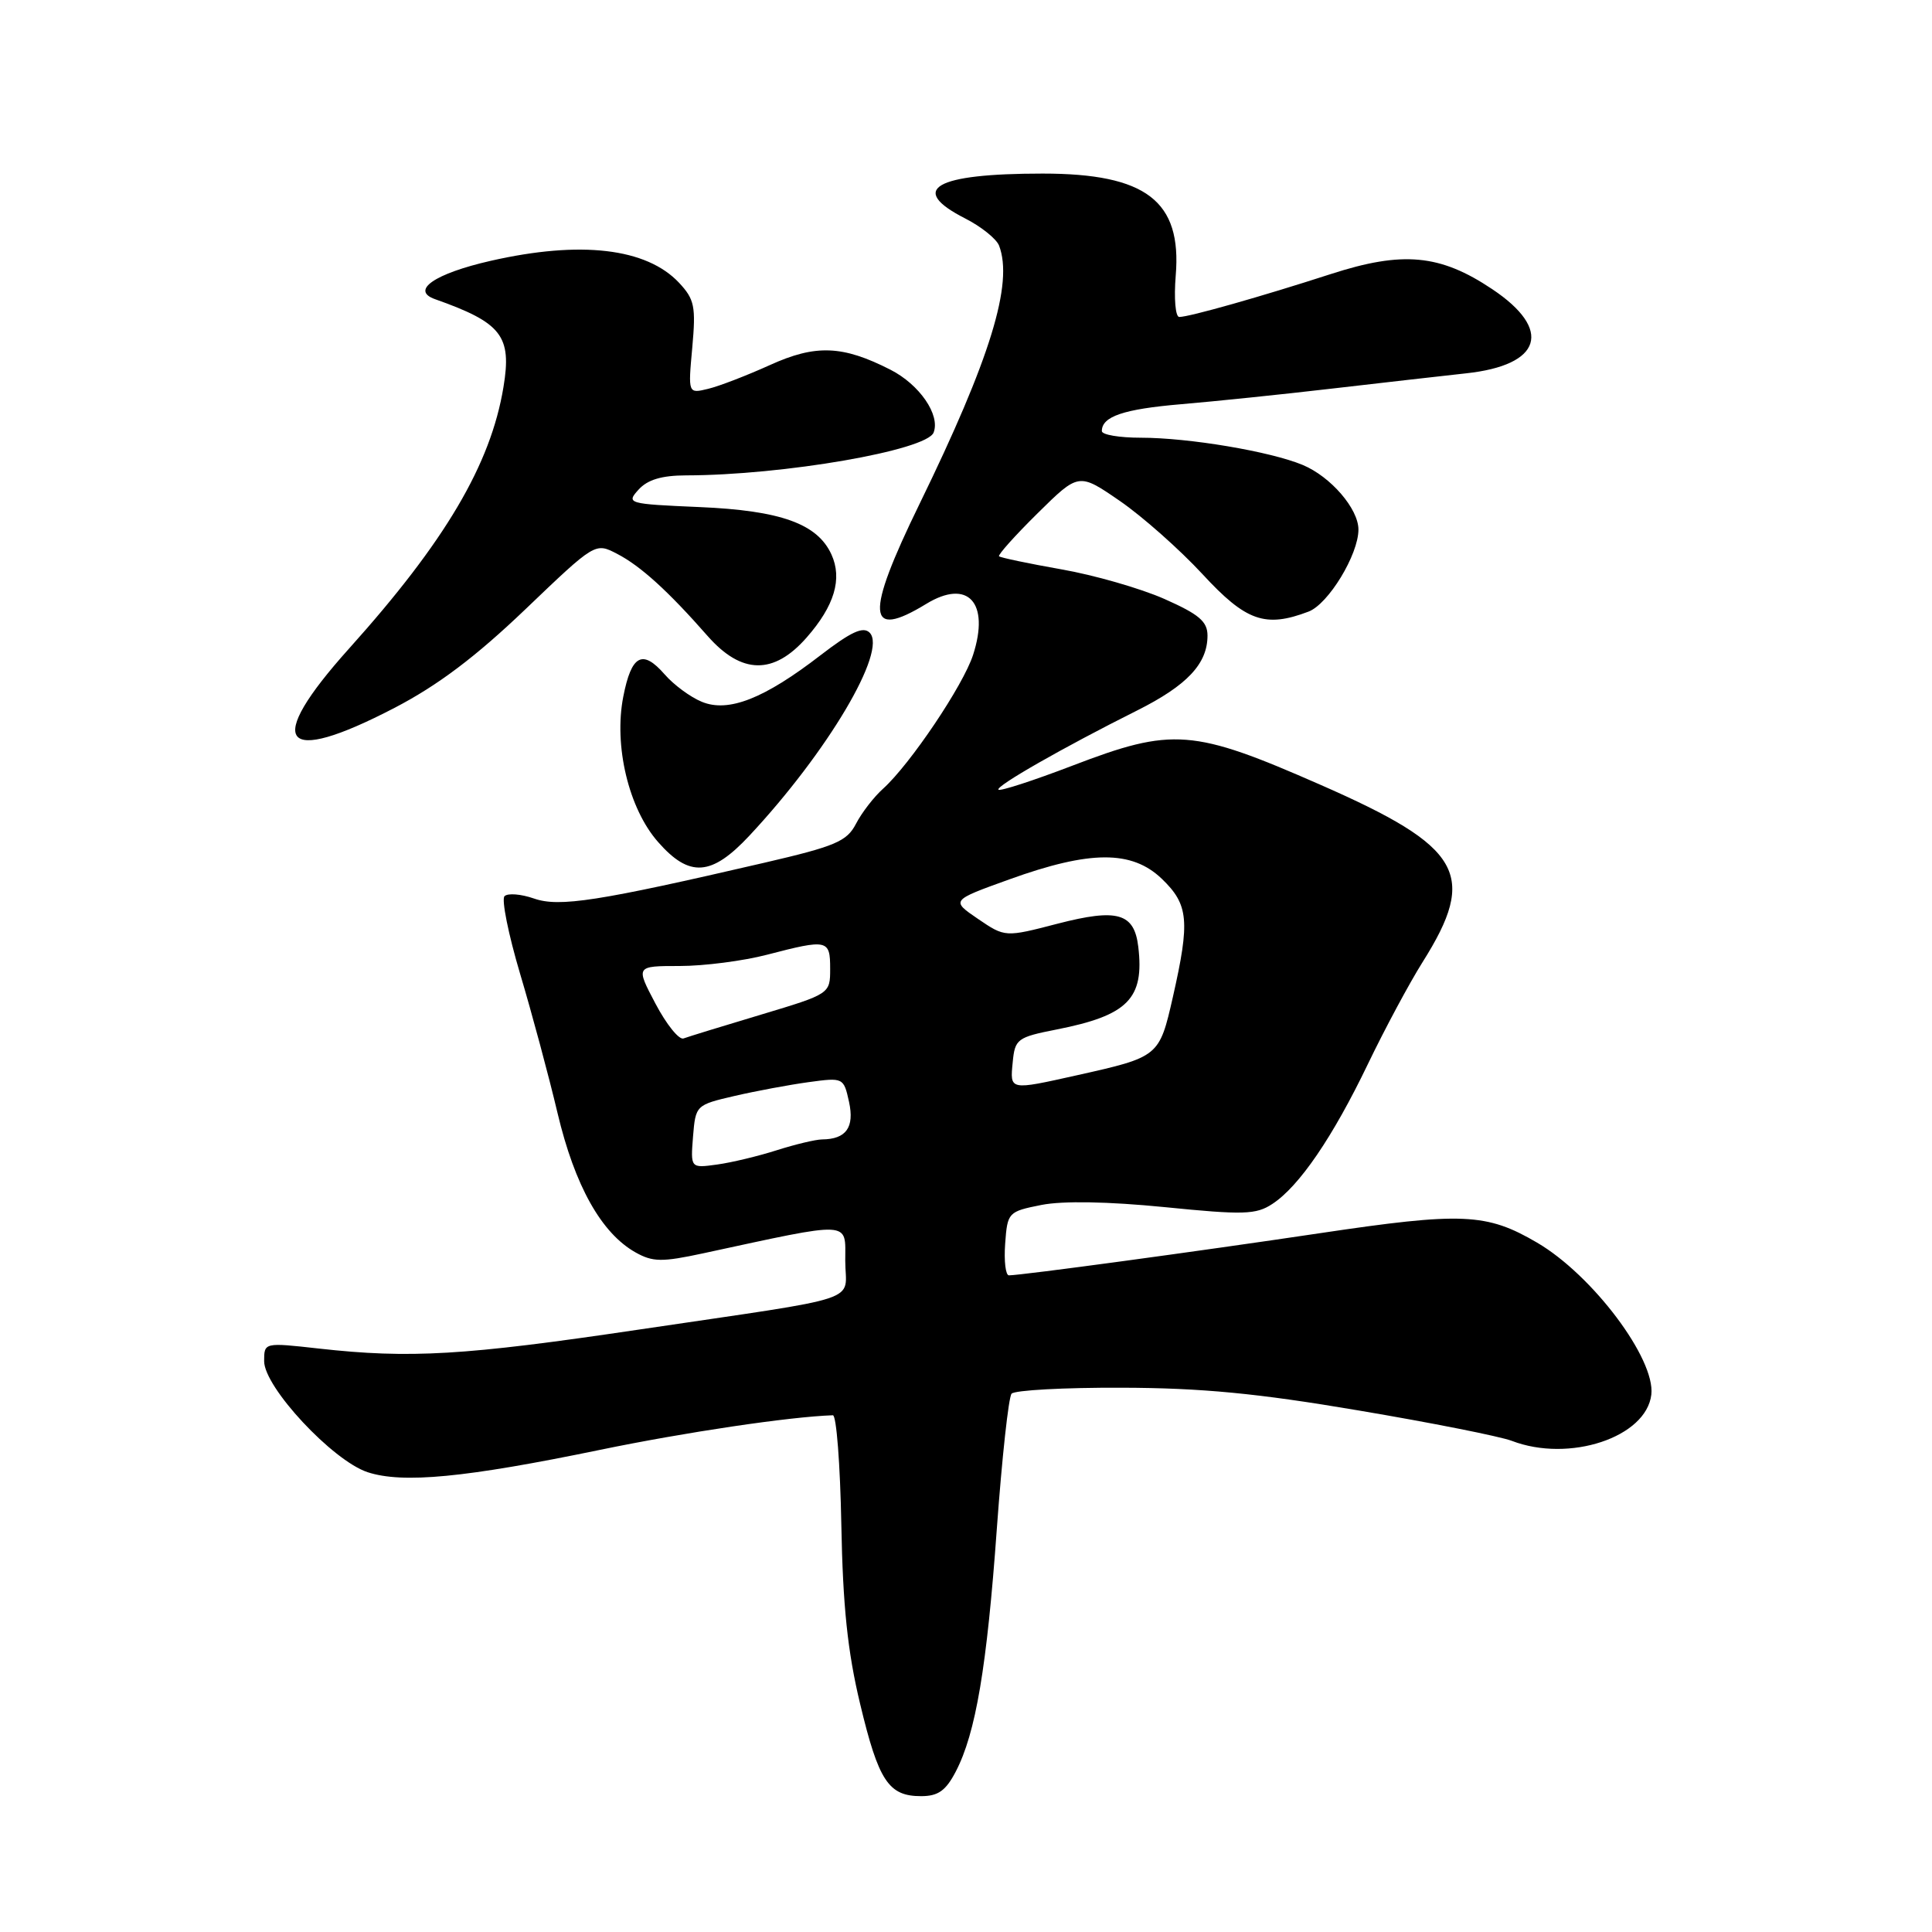 <?xml version="1.0" encoding="UTF-8" standalone="no"?>
<!DOCTYPE svg PUBLIC "-//W3C//DTD SVG 1.1//EN" "http://www.w3.org/Graphics/SVG/1.1/DTD/svg11.dtd" >
<svg xmlns="http://www.w3.org/2000/svg" xmlns:xlink="http://www.w3.org/1999/xlink" version="1.1" viewBox="0 0 256 256">
 <g >
 <path fill="currentColor"
d=" M 126.64 234.75 C 129.29 229.67 130.77 220.91 132.09 202.50 C 132.77 193.15 133.64 185.12 134.04 184.67 C 134.44 184.21 141.01 183.85 148.63 183.88 C 159.23 183.91 166.62 184.62 180.00 186.89 C 189.62 188.51 198.77 190.33 200.32 190.92 C 207.94 193.84 218.15 190.45 218.81 184.79 C 219.36 180.06 211.02 168.96 203.68 164.66 C 196.97 160.73 193.76 160.59 174.86 163.41 C 158.42 165.86 135.45 168.97 133.69 168.99 C 133.25 169.00 133.02 167.10 133.19 164.78 C 133.49 160.64 133.59 160.54 138.00 159.66 C 140.85 159.10 146.84 159.21 154.32 159.95 C 164.78 161.00 166.43 160.95 168.59 159.53 C 172.15 157.20 176.59 150.69 181.25 141.00 C 183.50 136.32 186.76 130.25 188.49 127.50 C 195.84 115.84 193.77 112.24 174.97 103.99 C 158.07 96.57 155.39 96.36 142.11 101.45 C 136.94 103.43 132.53 104.86 132.30 104.64 C 131.86 104.20 140.83 99.07 150.68 94.14 C 157.30 90.82 160.00 87.95 160.00 84.22 C 160.00 82.35 158.88 81.40 154.28 79.36 C 151.13 77.97 144.99 76.20 140.63 75.44 C 136.27 74.67 132.56 73.89 132.38 73.71 C 132.20 73.53 134.50 70.96 137.50 68.00 C 142.94 62.63 142.94 62.63 148.39 66.38 C 151.38 68.44 156.30 72.80 159.32 76.06 C 165.10 82.33 167.65 83.22 173.39 81.04 C 176.02 80.04 180.00 73.49 180.00 70.17 C 180.00 67.42 176.33 63.16 172.62 61.61 C 168.33 59.82 157.52 58.00 151.17 58.00 C 148.33 58.00 146.00 57.61 146.00 57.12 C 146.00 55.18 148.88 54.21 156.50 53.56 C 160.90 53.19 169.90 52.26 176.50 51.49 C 183.10 50.72 191.09 49.82 194.25 49.47 C 204.31 48.39 205.78 43.69 197.72 38.31 C 190.82 33.69 185.86 33.23 176.32 36.32 C 167.15 39.29 157.58 42.00 156.26 42.00 C 155.75 42.00 155.54 39.55 155.79 36.51 C 156.61 26.63 151.87 23.00 138.16 23.00 C 123.83 23.00 120.27 25.06 127.88 28.94 C 130.01 30.02 132.03 31.65 132.38 32.54 C 134.30 37.56 131.23 47.54 121.83 66.80 C 114.61 81.60 114.83 84.84 122.73 80.02 C 128.25 76.65 131.18 79.83 128.94 86.77 C 127.64 90.81 120.60 101.27 117.02 104.50 C 115.79 105.60 114.18 107.69 113.42 109.16 C 112.21 111.49 110.71 112.13 101.27 114.32 C 79.24 119.43 74.10 120.23 70.76 119.06 C 69.03 118.46 67.28 118.32 66.85 118.75 C 66.43 119.17 67.36 123.79 68.91 129.01 C 70.47 134.23 72.71 142.55 73.88 147.50 C 76.16 157.11 79.68 163.40 84.21 165.95 C 86.50 167.23 87.70 167.25 93.18 166.07 C 113.11 161.77 112.00 161.71 112.00 167.04 C 112.00 172.71 115.19 171.65 84.50 176.20 C 61.53 179.61 54.32 180.04 42.25 178.69 C 35.00 177.88 35.00 177.88 35.00 180.36 C 35.00 183.81 44.06 193.53 48.70 195.07 C 53.36 196.60 61.62 195.81 79.52 192.11 C 90.80 189.78 104.64 187.72 110.36 187.53 C 110.83 187.51 111.33 194.03 111.48 202.00 C 111.68 212.81 112.31 218.86 113.97 225.77 C 116.42 236.01 117.74 238.00 122.05 238.00 C 124.31 238.00 125.32 237.28 126.64 234.75 Z  M 99.28 110.75 C 109.65 99.66 117.62 86.22 115.23 83.83 C 114.37 82.97 112.76 83.72 108.74 86.81 C 101.25 92.59 96.51 94.45 92.99 92.99 C 91.47 92.37 89.26 90.73 88.07 89.36 C 85.13 85.99 83.67 86.77 82.59 92.30 C 81.31 98.80 83.30 107.14 87.19 111.56 C 91.35 116.31 94.27 116.11 99.28 110.75 Z  M 52.27 93.80 C 58.02 90.81 63.02 87.04 69.61 80.74 C 78.87 71.88 78.87 71.88 81.76 73.38 C 84.86 74.98 88.53 78.31 93.77 84.28 C 98.26 89.38 102.52 89.45 106.88 84.48 C 110.57 80.28 111.64 76.70 110.17 73.47 C 108.31 69.40 103.46 67.65 92.70 67.19 C 83.18 66.78 82.95 66.71 84.61 64.88 C 85.80 63.56 87.68 63.00 90.90 62.99 C 103.78 62.97 122.80 59.68 123.71 57.31 C 124.61 54.98 121.85 50.96 117.99 48.99 C 111.64 45.75 108.07 45.62 102.00 48.38 C 98.97 49.75 95.30 51.17 93.84 51.52 C 91.17 52.17 91.17 52.17 91.73 46.05 C 92.22 40.61 92.03 39.66 89.97 37.46 C 85.65 32.87 76.93 31.85 65.02 34.56 C 57.60 36.25 54.36 38.48 57.64 39.64 C 66.49 42.77 67.84 44.51 66.71 51.30 C 65.02 61.55 58.98 71.77 46.25 85.94 C 34.90 98.58 37.23 101.62 52.27 93.80 Z  M 91.83 150.60 C 92.17 146.45 92.21 146.41 97.33 145.22 C 100.18 144.56 104.59 143.74 107.14 143.39 C 111.75 142.76 111.79 142.79 112.50 146.00 C 113.24 149.39 112.12 150.95 108.93 150.98 C 108.06 150.99 105.36 151.64 102.93 152.41 C 100.49 153.19 96.92 154.05 95.00 154.31 C 91.50 154.79 91.50 154.79 91.83 150.60 Z  M 134.19 140.75 C 134.48 137.67 134.79 137.44 140.02 136.41 C 149.45 134.55 151.64 132.33 150.83 125.47 C 150.30 120.98 148.08 120.34 140.15 122.39 C 133.18 124.20 133.18 124.20 129.59 121.76 C 126.00 119.31 126.00 119.31 133.75 116.52 C 144.45 112.66 149.97 112.64 153.94 116.44 C 157.50 119.86 157.70 122.01 155.41 132.12 C 153.61 140.02 153.57 140.05 142.69 142.48 C 133.72 144.48 133.82 144.50 134.19 140.75 Z  M 86.86 133.00 C 84.22 128.00 84.22 128.00 90.06 128.00 C 93.27 128.00 98.49 127.33 101.66 126.50 C 109.66 124.42 110.00 124.49 110.00 128.35 C 110.00 131.69 110.00 131.69 100.82 134.45 C 95.77 135.96 91.16 137.38 90.57 137.60 C 89.98 137.82 88.31 135.75 86.86 133.00 Z "/>
</g>
</svg>